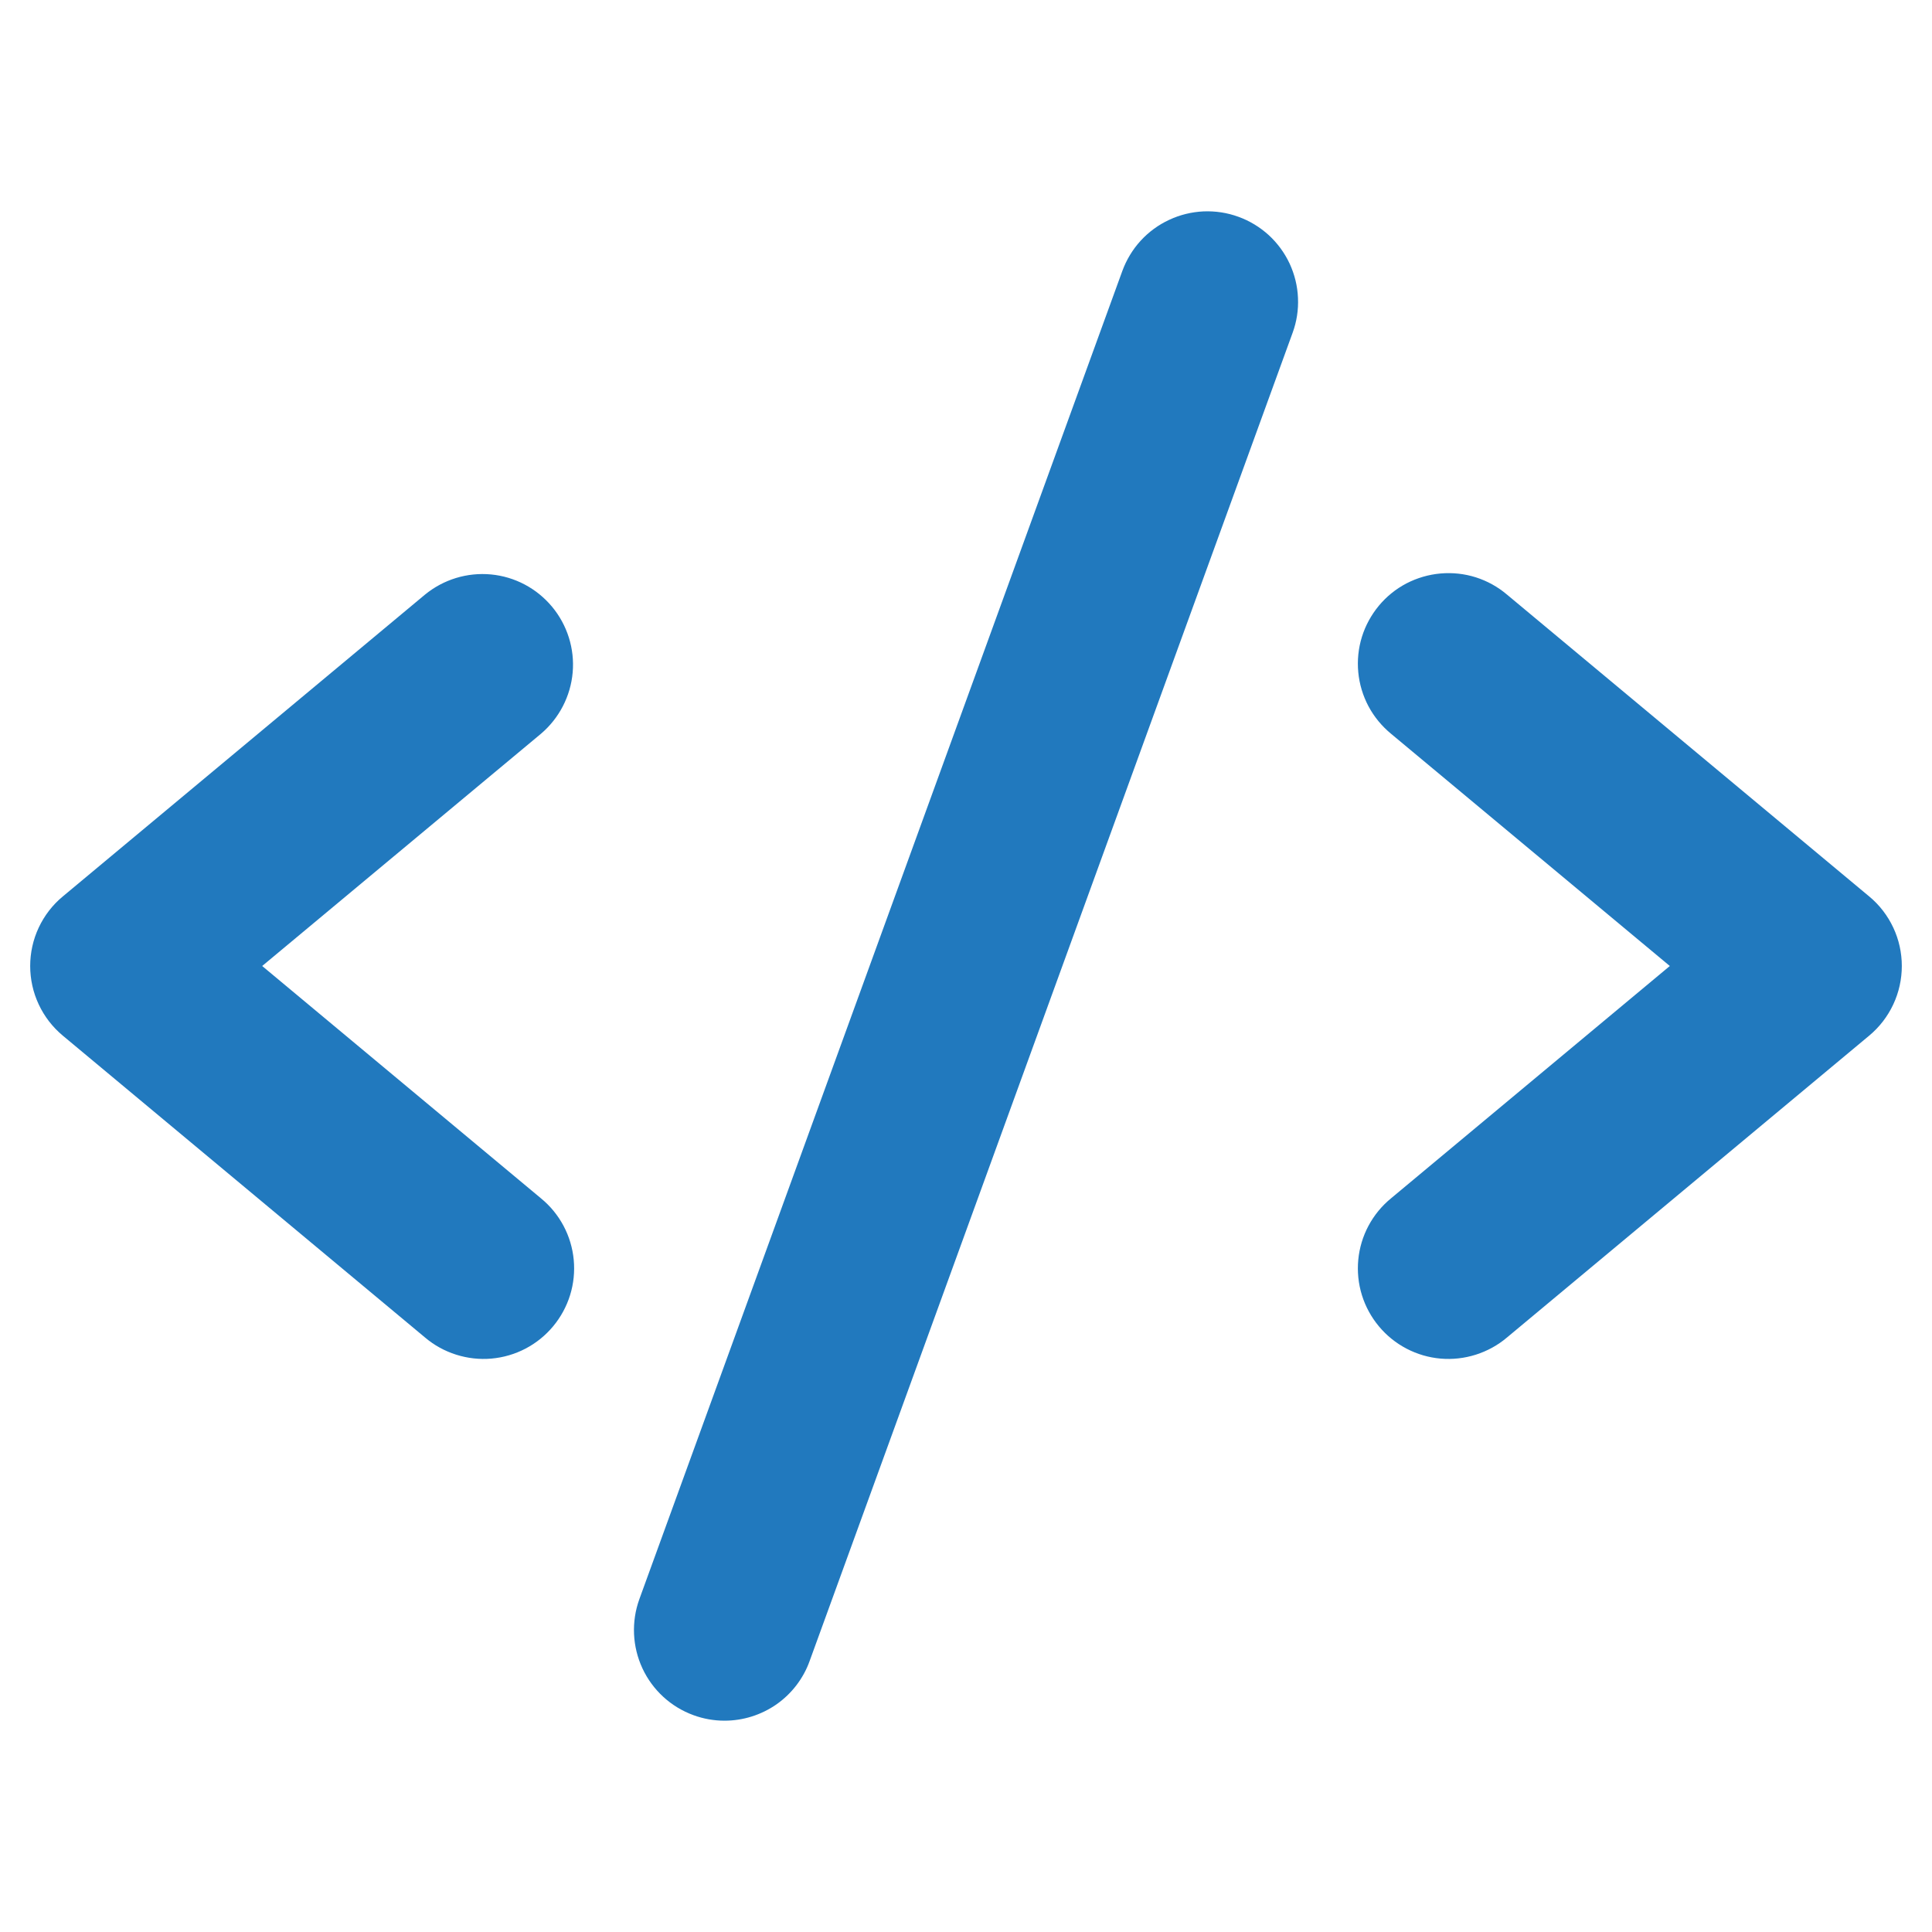 <svg width="24" height="24" viewBox="0 0 24 24" fill="none" xmlns="http://www.w3.org/2000/svg">
<path d="M6.72 9.115L3.257 12L6.72 14.886C6.835 14.98 6.93 15.096 7 15.227C7.07 15.358 7.113 15.502 7.127 15.649C7.141 15.797 7.126 15.946 7.082 16.088C7.038 16.23 6.966 16.362 6.871 16.476C6.776 16.59 6.66 16.684 6.528 16.753C6.396 16.822 6.252 16.864 6.104 16.877C5.957 16.89 5.808 16.873 5.666 16.828C5.524 16.783 5.393 16.711 5.28 16.615L0.78 12.865C0.653 12.759 0.551 12.627 0.481 12.477C0.411 12.328 0.375 12.165 0.375 12C0.375 11.835 0.411 11.672 0.481 11.523C0.551 11.374 0.653 11.241 0.78 11.136L5.28 7.386C5.51 7.198 5.804 7.108 6.1 7.136C6.395 7.164 6.667 7.308 6.857 7.536C7.047 7.764 7.14 8.058 7.114 8.354C7.088 8.649 6.946 8.923 6.72 9.115ZM23.22 11.136L18.72 7.386C18.607 7.29 18.475 7.217 18.334 7.172C18.192 7.127 18.043 7.111 17.895 7.124C17.747 7.137 17.604 7.179 17.472 7.247C17.34 7.316 17.224 7.41 17.129 7.524C17.034 7.639 16.962 7.77 16.918 7.912C16.874 8.054 16.859 8.203 16.873 8.351C16.887 8.499 16.93 8.642 17 8.774C17.07 8.905 17.165 9.02 17.28 9.115L20.743 12L17.28 14.886C17.165 14.98 17.07 15.096 17 15.227C16.93 15.358 16.887 15.502 16.873 15.649C16.859 15.797 16.874 15.946 16.918 16.088C16.962 16.23 17.034 16.362 17.129 16.476C17.224 16.59 17.34 16.684 17.472 16.753C17.604 16.822 17.747 16.864 17.895 16.877C18.043 16.89 18.192 16.873 18.334 16.828C18.475 16.783 18.607 16.711 18.72 16.615L23.22 12.865C23.347 12.759 23.449 12.627 23.519 12.477C23.589 12.328 23.625 12.165 23.625 12C23.625 11.835 23.589 11.672 23.519 11.523C23.449 11.374 23.347 11.241 23.22 11.136ZM15.384 2.693C15.245 2.642 15.098 2.62 14.95 2.626C14.803 2.633 14.658 2.668 14.524 2.731C14.39 2.793 14.27 2.881 14.17 2.99C14.07 3.099 13.993 3.227 13.942 3.366L7.942 19.866C7.841 20.146 7.855 20.456 7.981 20.726C8.107 20.996 8.335 21.205 8.616 21.307C8.739 21.352 8.869 21.375 9 21.375C9.231 21.375 9.456 21.304 9.646 21.172C9.835 21.039 9.979 20.852 10.057 20.635L16.057 4.135C16.108 3.996 16.131 3.848 16.124 3.701C16.118 3.553 16.082 3.408 16.02 3.274C15.957 3.14 15.869 3.02 15.76 2.92C15.651 2.821 15.523 2.743 15.384 2.693Z" fill="#2179BE"/>
</svg>
